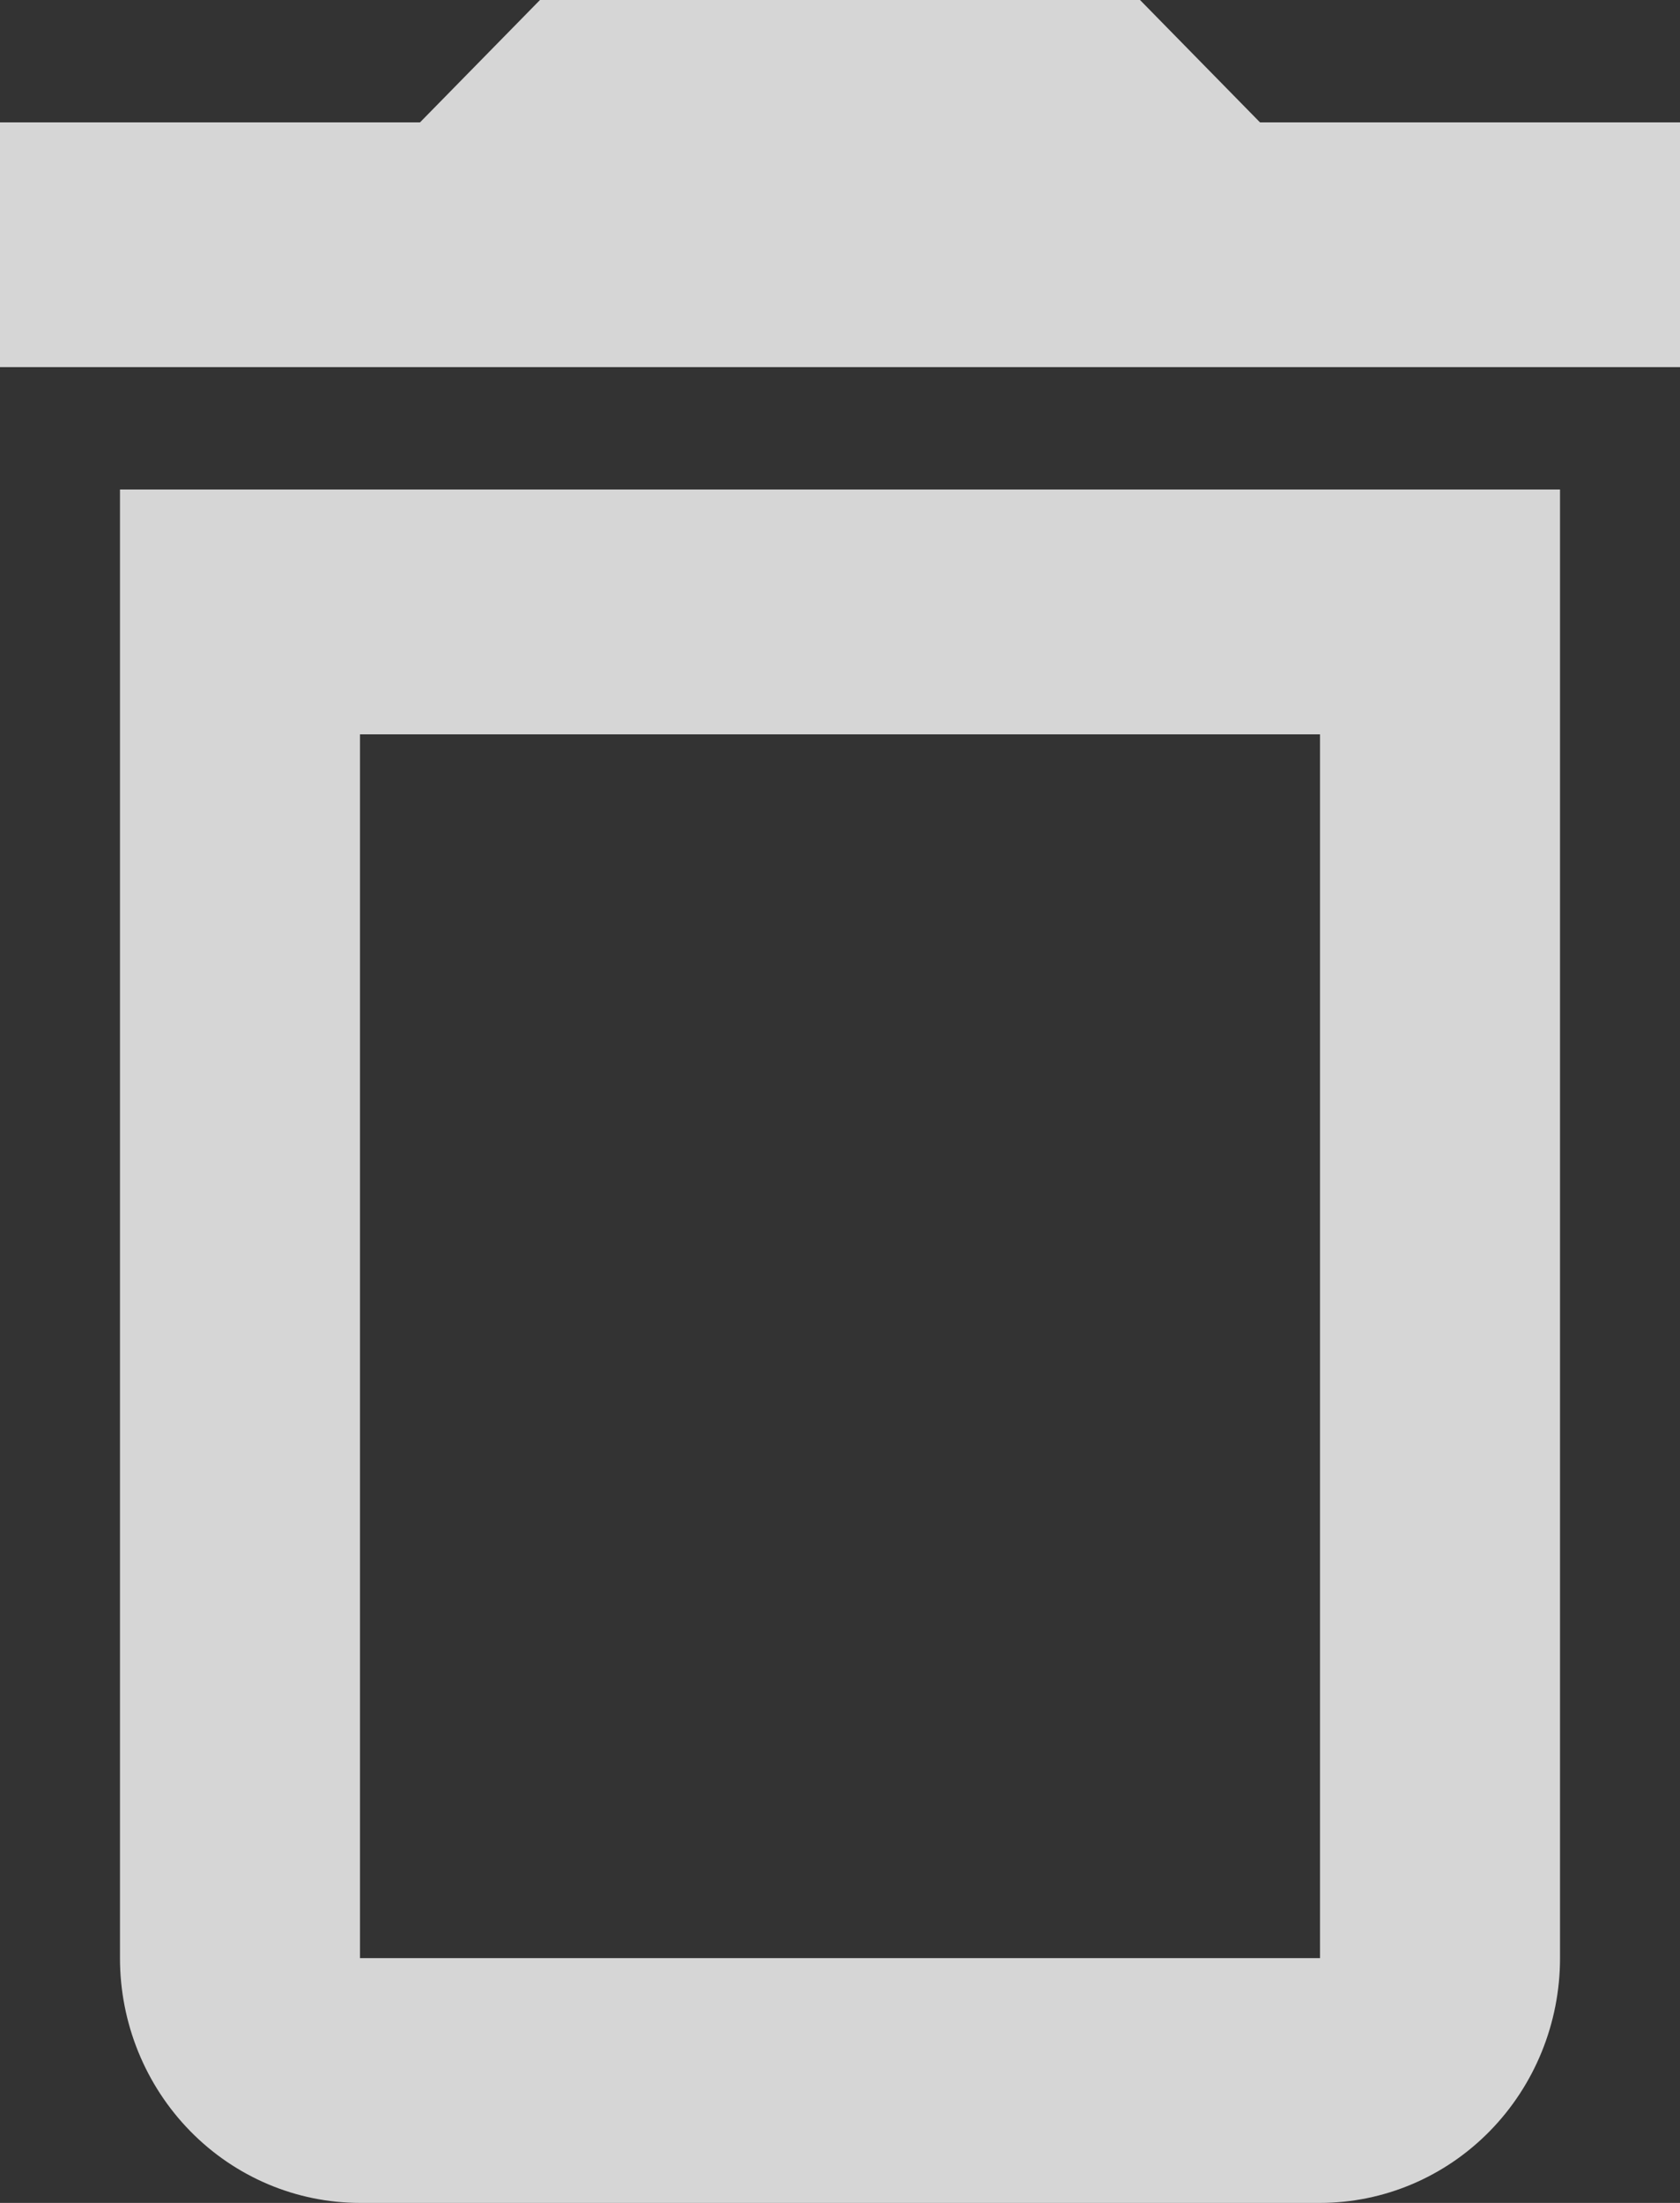 <svg width="29" height="38" viewBox="0 0 29 38" fill="none" xmlns="http://www.w3.org/2000/svg">
<rect x="0" y="0" width="29" height="38" fill="#333333" stroke="none"/>
<path d="M2.071 33.778C2.071 34.898 2.508 35.971 3.285 36.763C4.062 37.555 5.116 38 6.214 38H22.786C23.884 38 24.938 37.555 25.715 36.763C26.492 35.971 26.929 34.898 26.929 33.778V8.444H2.071V33.778ZM6.214 12.667H22.786V33.778H6.214V12.667ZM21.75 2.111L19.679 0H9.321L7.25 2.111H0V6.333H29V2.111H21.75Z" fill="white" fill-opacity="0.8"/>
</svg>
